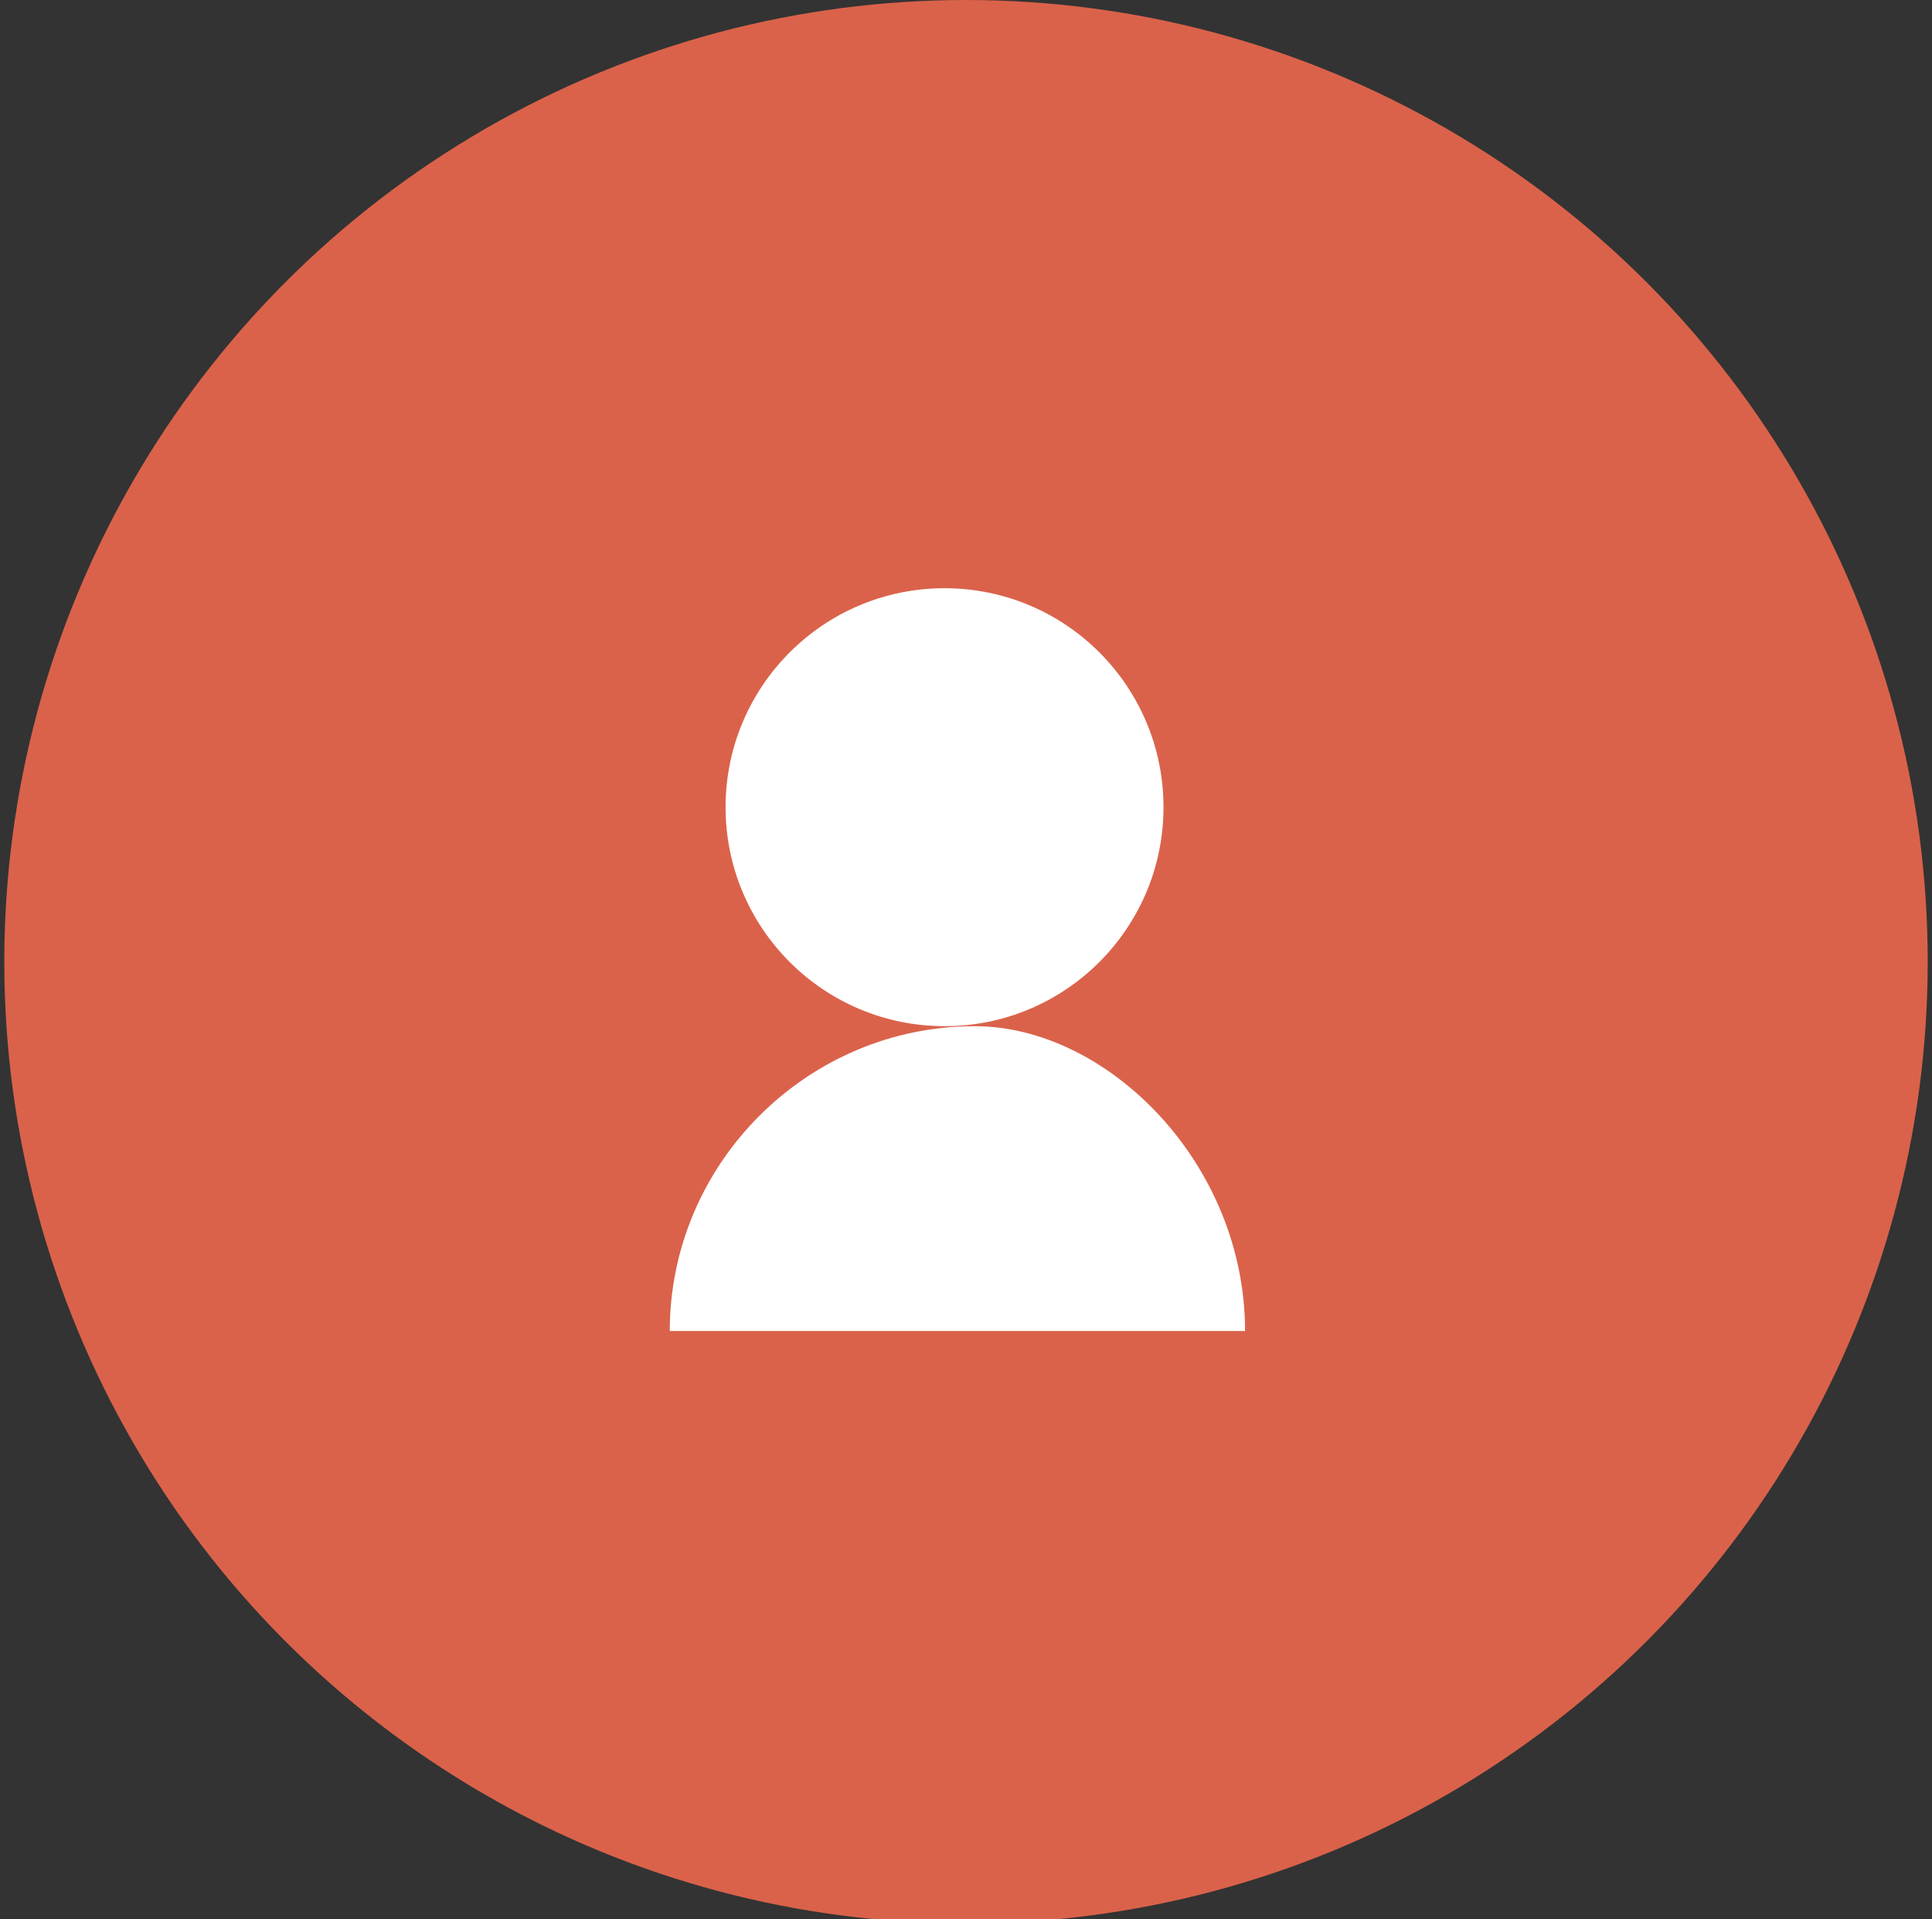 <?xml version="1.0" encoding="utf-8"?>
<!-- Generator: Adobe Illustrator 17.1.0, SVG Export Plug-In . SVG Version: 6.00 Build 0)  -->
<!DOCTYPE svg PUBLIC "-//W3C//DTD SVG 1.1//EN" "http://www.w3.org/Graphics/SVG/1.1/DTD/svg11.dtd">
<svg version="1.1" id="Layer_1" xmlns="http://www.w3.org/2000/svg" xmlns:xlink="http://www.w3.org/1999/xlink" x="0px" y="0px"
	 viewBox="0 0 45 44.7" enable-background="new 0 0 45 44.7" xml:space="preserve">
<rect x="0" y="0" width="45" height="44.7" fill="#333333" stroke="none"/>
<ellipse display="none" fill="#E5E5E5" cx="22.9" cy="22.3" rx="23.9" ry="22.3"/>
<g display="none">
	<ellipse display="inline" fill="#757575" cx="22.5" cy="17.7" rx="6.1" ry="5.7"/>
	<path display="inline" fill="#757575" d="M30.9,31.2H14.9c0-4.3,3.8-7.8,8.4-7.8C27.1,23.4,30.9,26.9,30.9,31.2z"/>
</g>
<circle fill="#da624a" cx="22.5" cy="22.4" r="22.4"/>
<g>
	<circle fill="#FFFFFF" cx="22" cy="18.8" r="5.1"/>
	<path fill="#FFFFFF" d="M29,31H15.6c0-3.9,3.2-7.1,7.1-7.1C25.8,23.9,29,27.1,29,31z"/>
</g>
</svg>
